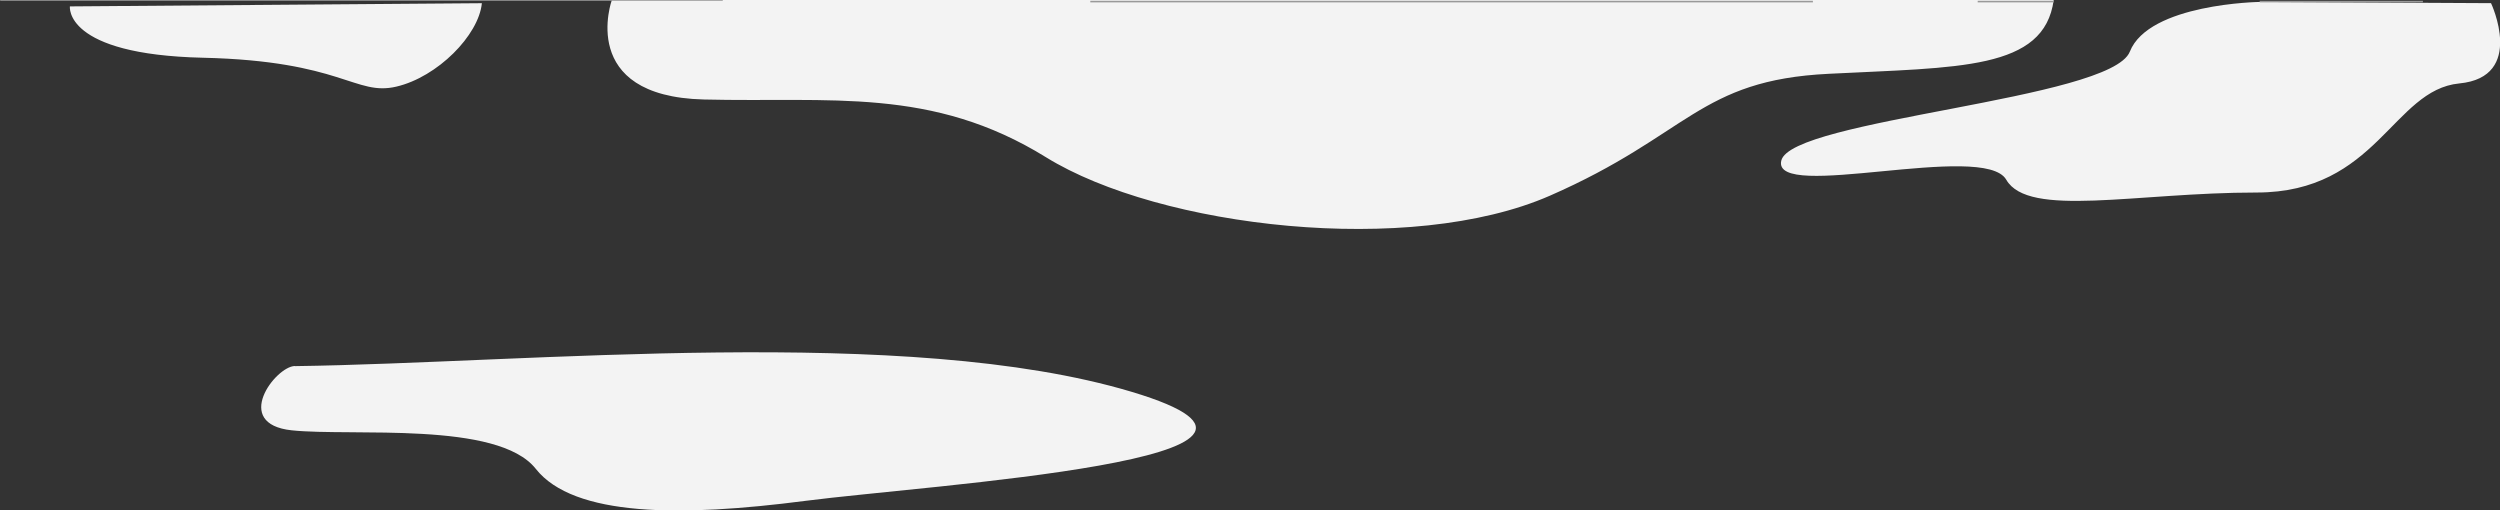 <svg xmlns="http://www.w3.org/2000/svg" id="background" viewBox="0 0 789 161"><rect x="0" y="0" width="789" height="161" fill="#333333" stroke="none"/><path fill="#F3F3F3" d="M22.06 2.02s-2 15.2 42 16.2c44.02 1.02 48.02 12.16 61.02 9.12 13-3.04 26-16.2 27-26.33m-59 114.5c-6.1.1-20 18.28-1 20.3 19 2 65-3.04 77 12.14 12 15.2 46 15.2 85.02 10.13s174.03-13.16 103.02-34.43c-71.02-21.28-190.03-9.1-264.05-8.1M786.17 1s11 23.3-10 25.33c-21 2.02-26 34.43-64 34.43s-72 8.1-79-4.05-74 7.1-71-6 104-19.2 110-34.4 41-15.7 41-15.7M193.1 0s-11 30.38 29 31.4c40 1 72-4.06 108 18.22 36.02 22.28 115.03 31.4 159.03 12.15 44-19.24 47-36.46 88.02-38.48 41-2.1 68-1.1 71-23.3"/><path fill="#FFF" d="M.06 0H228.1"/><path fill="none" stroke="#999" stroke-width=".5" stroke-miterlimit="10" d="M.06 0H228.1"/><path fill="#FFF" d="M344.1.5h228.05"/><path fill="none" stroke="#999" stroke-width=".5" stroke-miterlimit="10" d="M344.1.5h228.05"/><path fill="#FFF" d="M624.16.5h24"/><path fill="none" stroke="#999" stroke-width=".5" stroke-miterlimit="10" d="M624.16.5h24"/><path fill="#FFF" d="M713.17.5h51.5"/><path fill="none" stroke="#999" stroke-width=".5" stroke-miterlimit="10" d="M713.17.5h51.5"/></svg>